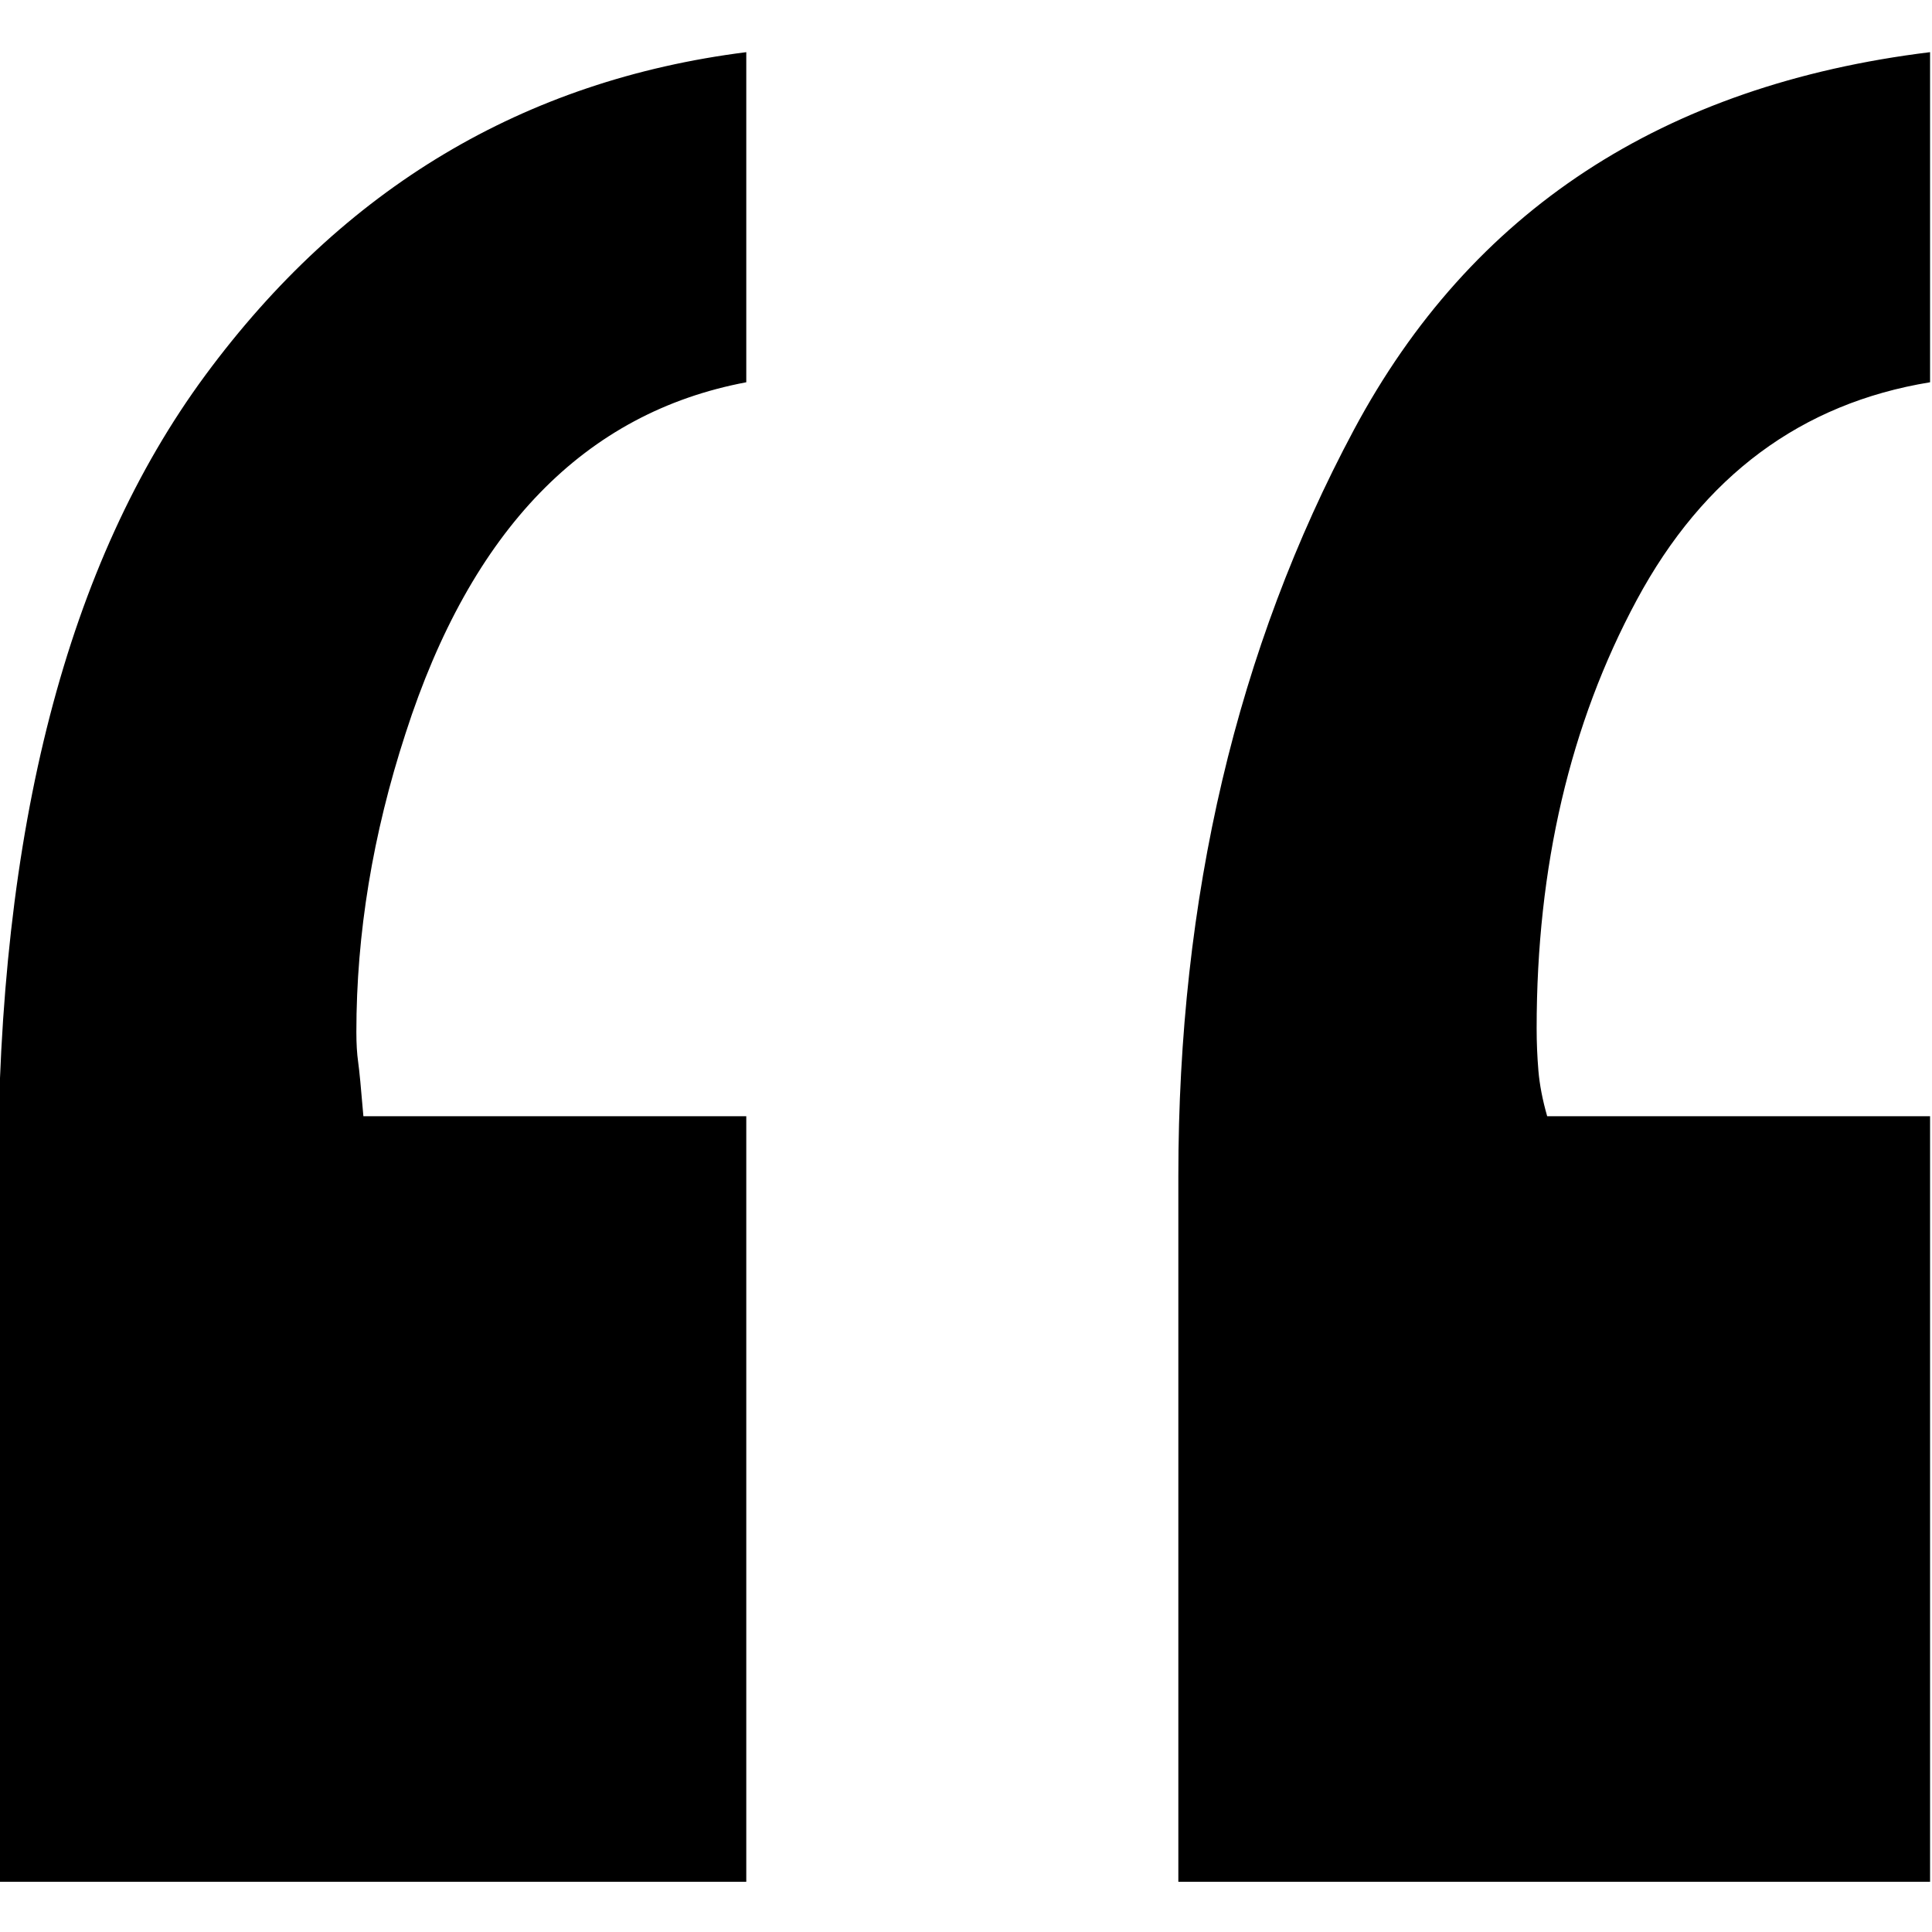 <svg width="1000" height="1000" viewBox="0 0 1000 1000" xmlns="http://www.w3.org/2000/svg"><path d="M386.273 197.86c-83.637 15.753-142.424 76.341-176.364 181.766-16.97 52.106-25.454 103.606-25.454 154.5 0 6.06.303 11.21.909 15.45.606 4.242 1.515 13.633 2.727 28.174h198.182V974H-1V608.65c0-179.343 35.757-317.483 107.273-414.425C177.788 97.282 271.12 41.54 386.273 27v170.86zm612.727 0c-66.667 10.906-117.273 48.47-151.818 112.695-34.546 64.224-51.818 138.141-51.818 221.754 0 7.27.303 14.541.909 21.812.606 7.27 2.12 15.147 4.545 23.63H999V974H609.91V608.65c0-144.2 30.302-272.95 90.908-386.252C761.425 109.097 860.818 43.965 999 27v170.86z" fill-rule="evenodd"/></svg>